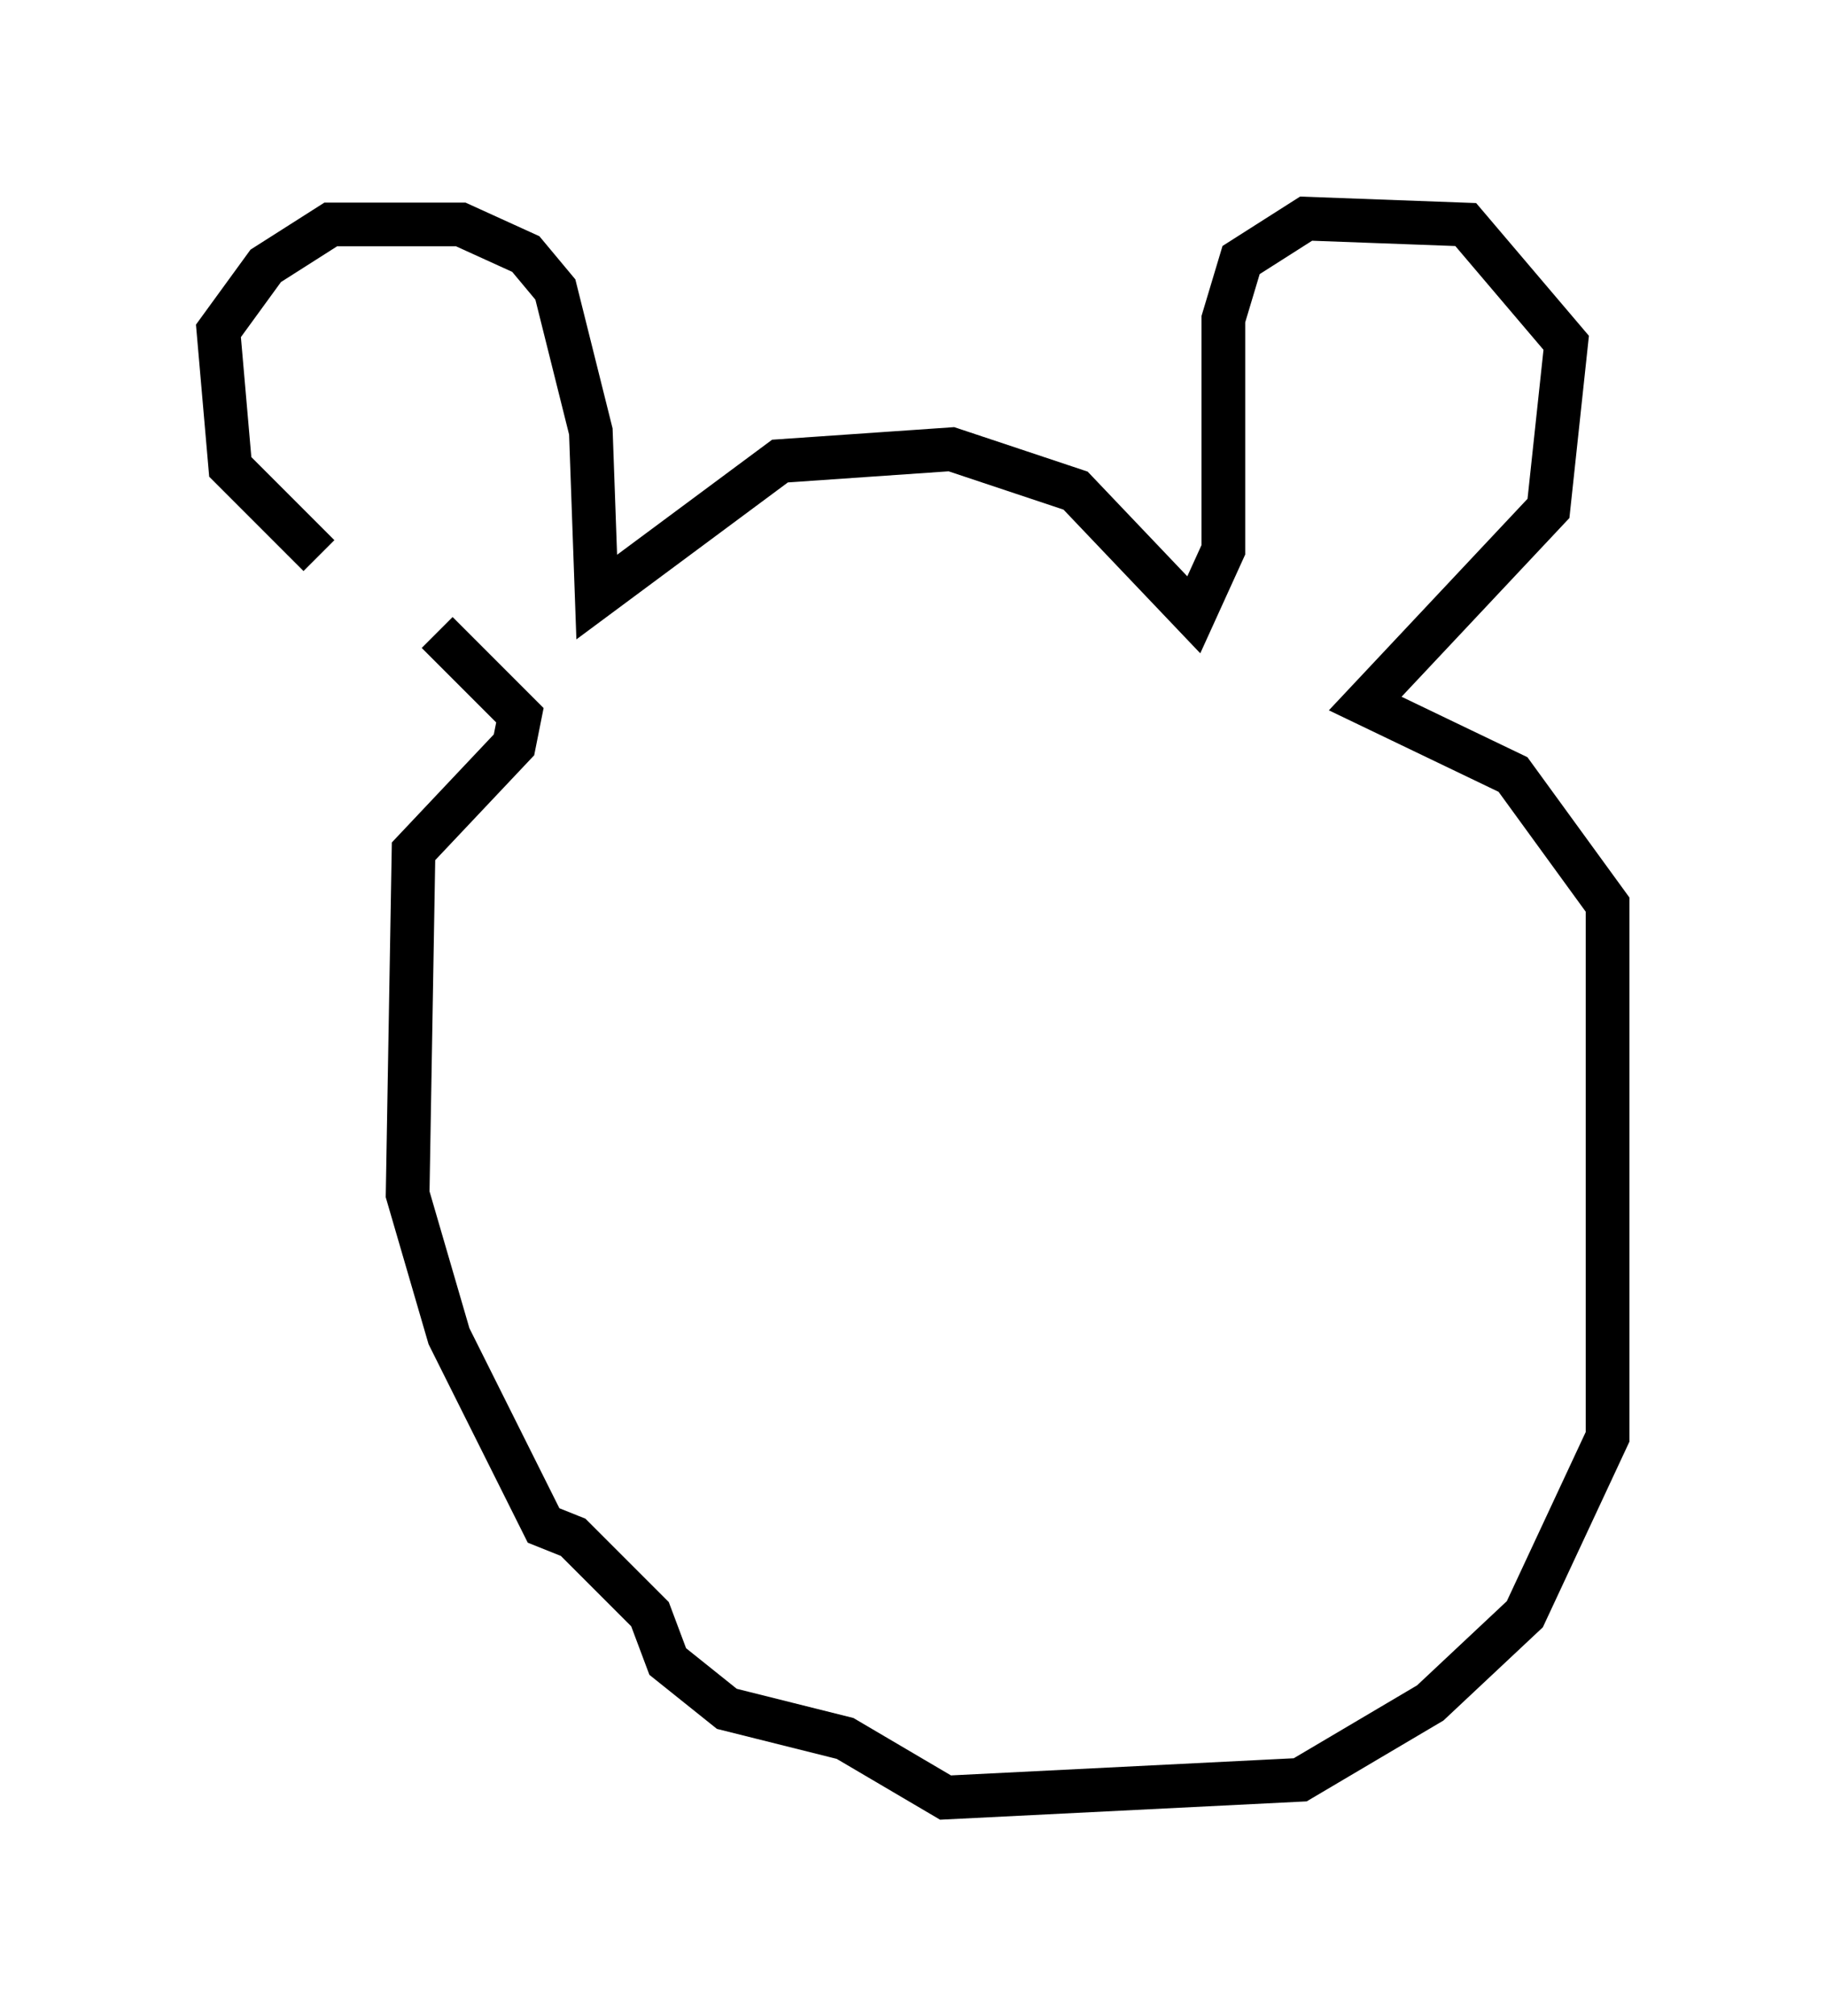 <?xml version="1.0" encoding="utf-8" ?>
<svg baseProfile="full" height="46.13" version="1.1" width="41.799" xmlns="http://www.w3.org/2000/svg" xmlns:ev="http://www.w3.org/2001/xml-events" xmlns:xlink="http://www.w3.org/1999/xlink"><defs /><rect fill="white" height="46.13" width="41.799" x="0" y="0" /><path d="M10.413, 14.337 m-3.112, -1.624 l-2.03, -2.03 -0.271, -3.112 l1.083, -1.488 1.488, -0.947 l2.977, 0.0 1.488, 0.677 l0.677, 0.812 0.812, 3.248 l0.135, 3.789 4.195, -3.112 l3.924, -0.271 2.842, 0.947 l2.706, 2.842 0.677, -1.488 l0.0, -5.277 0.406, -1.353 l1.488, -0.947 3.654, 0.135 l2.3, 2.706 -0.406, 3.789 l-4.195, 4.465 3.383, 1.624 l2.165, 2.977 0.0, 12.178 l-1.894, 4.059 -2.165, 2.03 l-2.977, 1.759 -8.119, 0.406 l-2.3, -1.353 -2.706, -0.677 l-1.353, -1.083 -0.406, -1.083 l-1.759, -1.759 -0.677, -0.271 l-2.165, -4.33 -0.947, -3.248 l0.135, -7.848 2.3, -2.436 l0.135, -0.677 -1.894, -1.894 m5.413, 4.195 " fill="none" stroke="black" stroke-width="1" /></svg>